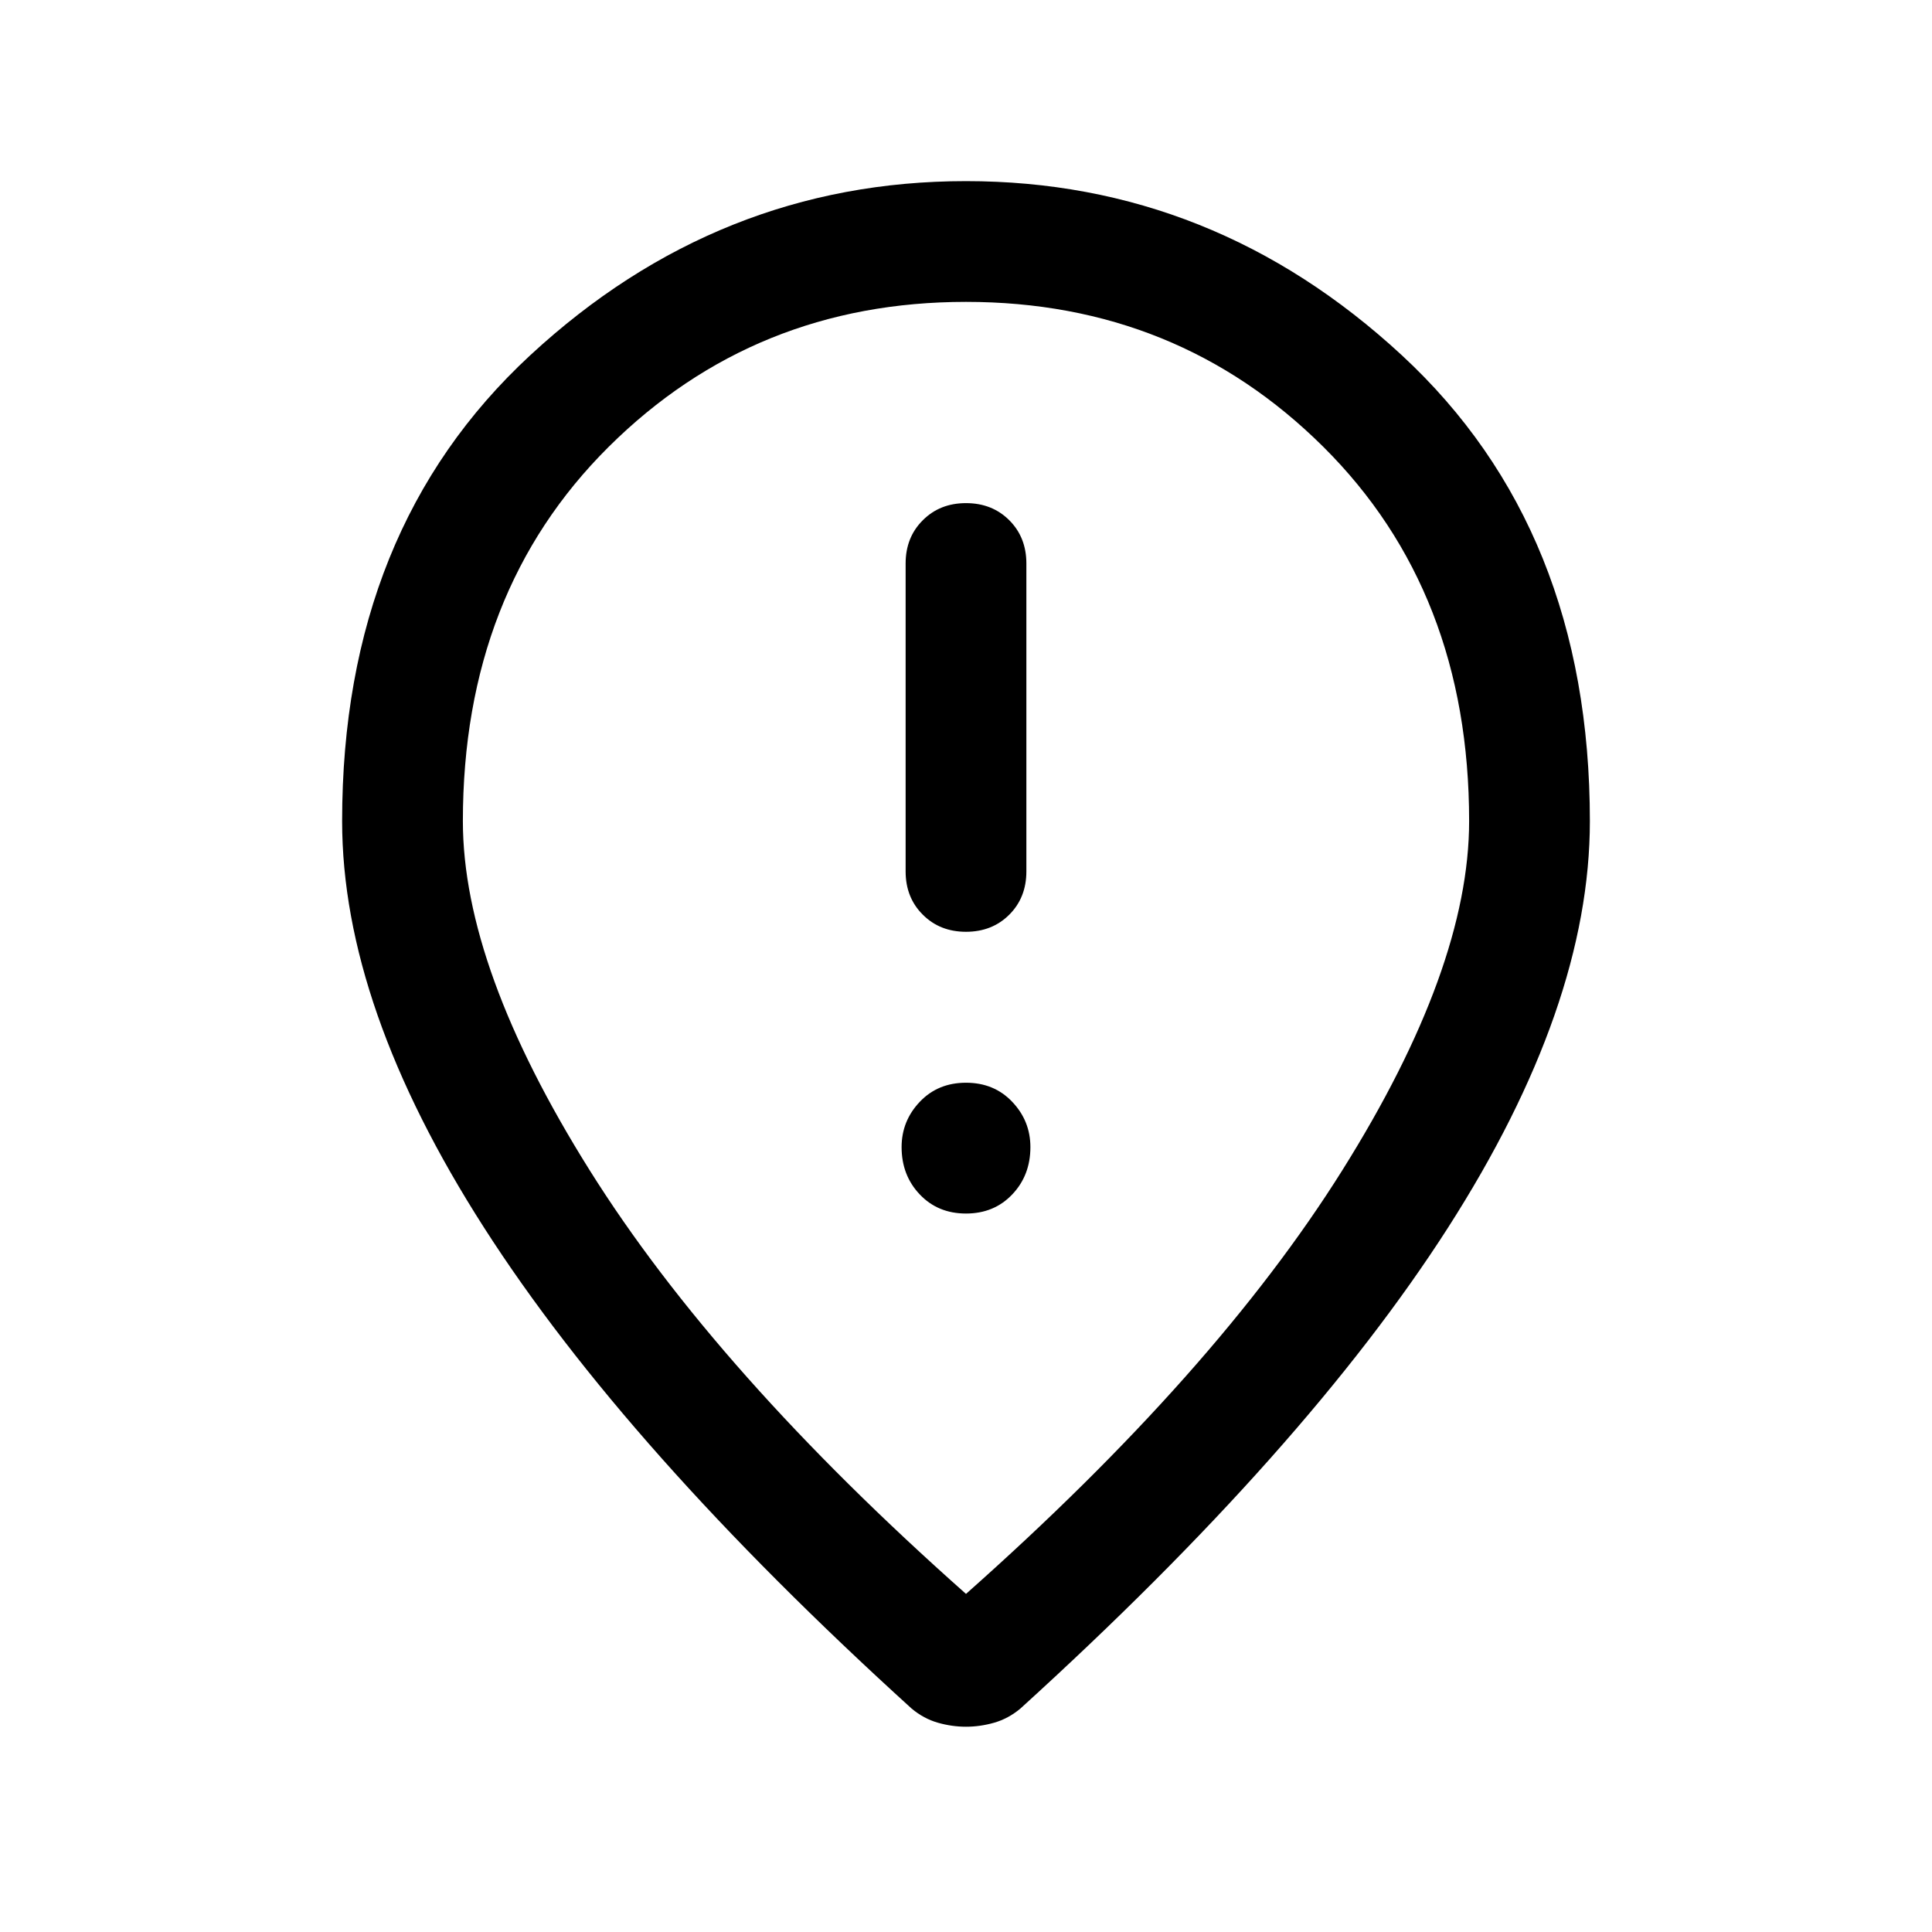 <svg xmlns="http://www.w3.org/2000/svg" height="24" width="24"><path d="M12 11.575Q12.325 11.575 12.538 11.362Q12.75 11.15 12.75 10.825V7Q12.75 6.675 12.538 6.463Q12.325 6.25 12 6.25Q11.675 6.25 11.463 6.463Q11.25 6.675 11.25 7V10.825Q11.25 11.15 11.463 11.362Q11.675 11.575 12 11.575ZM12 15.075Q12.35 15.075 12.575 14.837Q12.8 14.6 12.8 14.25Q12.8 13.925 12.575 13.688Q12.35 13.45 12 13.45Q11.65 13.45 11.425 13.688Q11.2 13.925 11.2 14.25Q11.2 14.6 11.425 14.837Q11.65 15.075 12 15.075ZM12 19.8Q15.1 17.05 16.675 14.537Q18.25 12.025 18.25 10.2Q18.25 7.35 16.438 5.55Q14.625 3.75 12 3.75Q9.375 3.75 7.562 5.55Q5.75 7.35 5.75 10.2Q5.75 12.025 7.325 14.537Q8.9 17.05 12 19.8ZM12 21.45Q11.825 21.45 11.65 21.4Q11.475 21.35 11.325 21.225Q7.775 18 6.013 15.25Q4.25 12.5 4.25 10.2Q4.25 6.575 6.588 4.412Q8.925 2.25 12 2.25Q15.075 2.25 17.413 4.412Q19.75 6.575 19.75 10.2Q19.75 12.5 17.988 15.25Q16.225 18 12.675 21.225Q12.525 21.35 12.35 21.4Q12.175 21.45 12 21.45ZM12 10.2Q12 10.2 12 10.2Q12 10.2 12 10.2Q12 10.2 12 10.2Q12 10.2 12 10.2Q12 10.2 12 10.2Q12 10.2 12 10.2Q12 10.2 12 10.2Q12 10.2 12 10.2Z"/></svg>